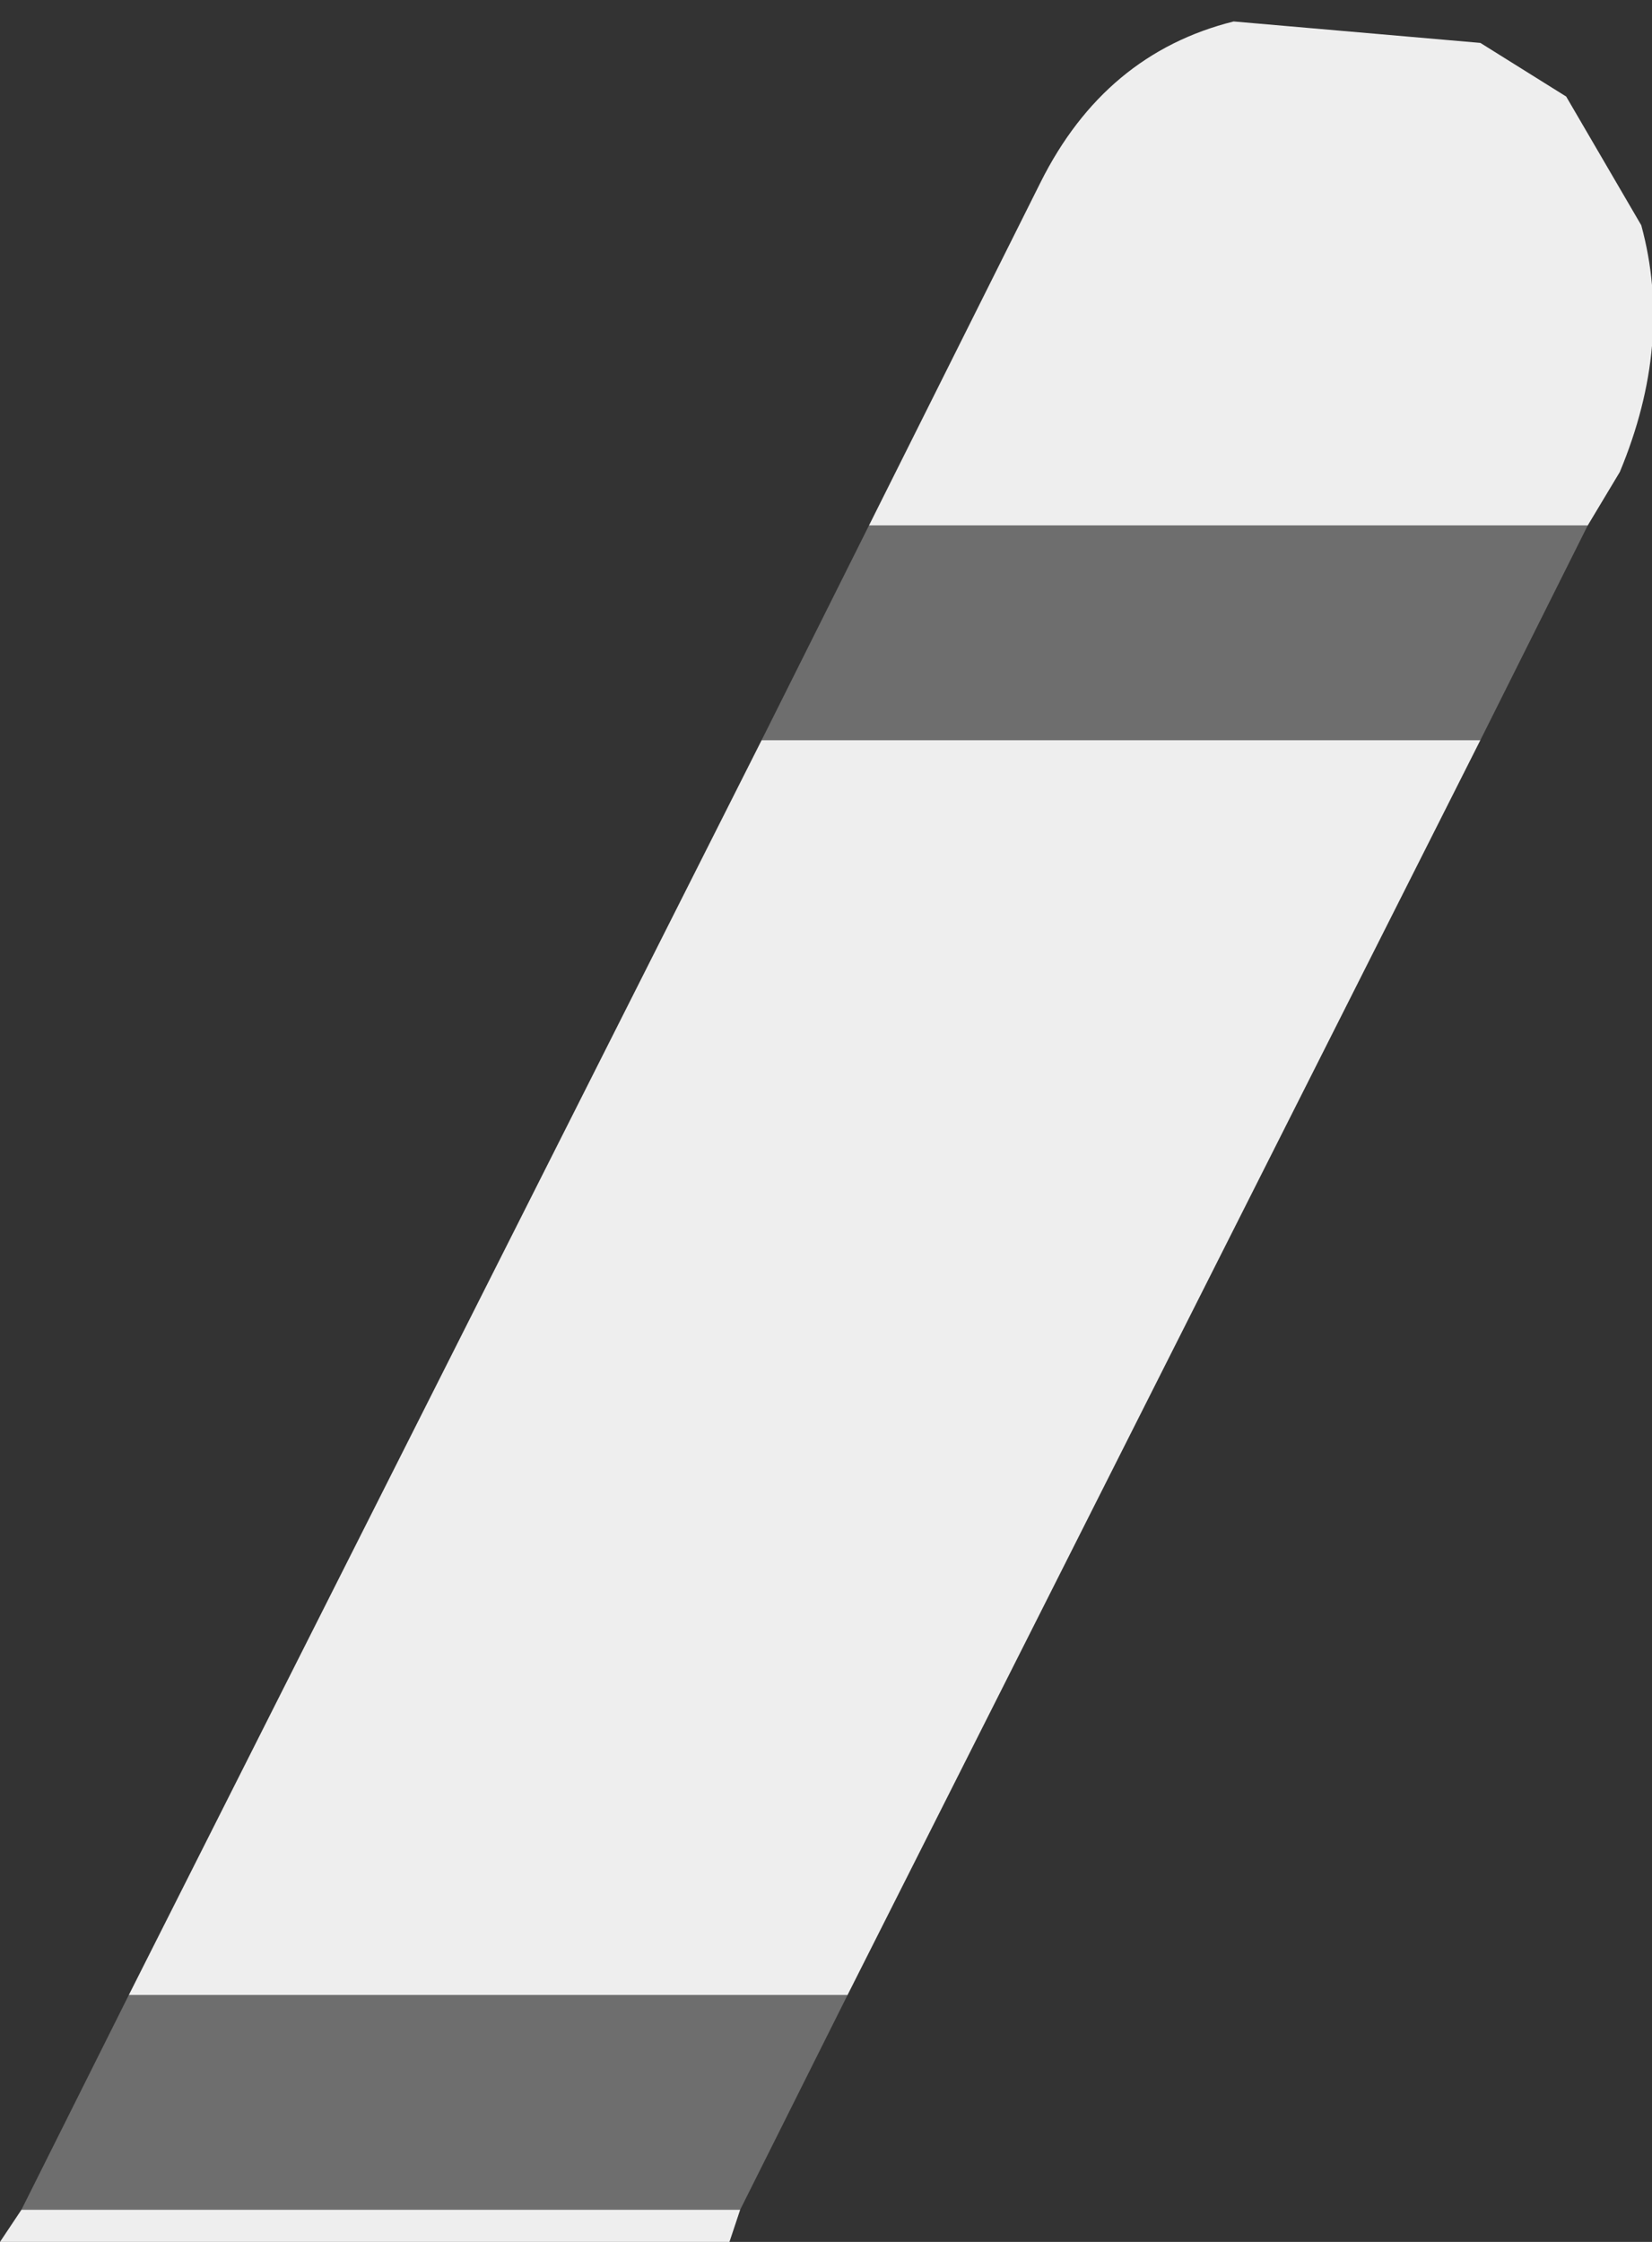 <?xml version="1.0" encoding="UTF-8" standalone="no"?>
<svg xmlns:xlink="http://www.w3.org/1999/xlink" height="10.45px" width="7.7px" xmlns="http://www.w3.org/2000/svg">
  <rect width="100%" height="100%" fill="#333333" stroke="none"/>
  <g transform="matrix(1, 0, 0, 1, -4.8, 20.45)">
    <path d="M8.85 -18.0 L9.65 -19.6 Q9.95 -20.2 10.55 -20.35 L11.7 -20.25 12.1 -20.0 12.45 -19.4 Q12.6 -18.85 12.35 -18.25 L12.2 -18.0 8.85 -18.0 M11.7 -17.0 L8.75 -11.15 5.4 -11.15 8.35 -17.0 11.7 -17.0 M8.25 -10.15 L8.2 -10.0 4.8 -10.0 4.9 -10.15 8.25 -10.15" fill="#eeeeee" fill-rule="evenodd" stroke="none"/>
    <path d="M12.2 -18.0 L11.7 -17.0 8.35 -17.0 8.85 -18.0 12.2 -18.0 M8.75 -11.15 L8.25 -10.15 4.9 -10.15 5.4 -11.15 8.75 -11.15" fill="#6e6e6e" fill-rule="evenodd" stroke="none"/>
  </g>
</svg>
